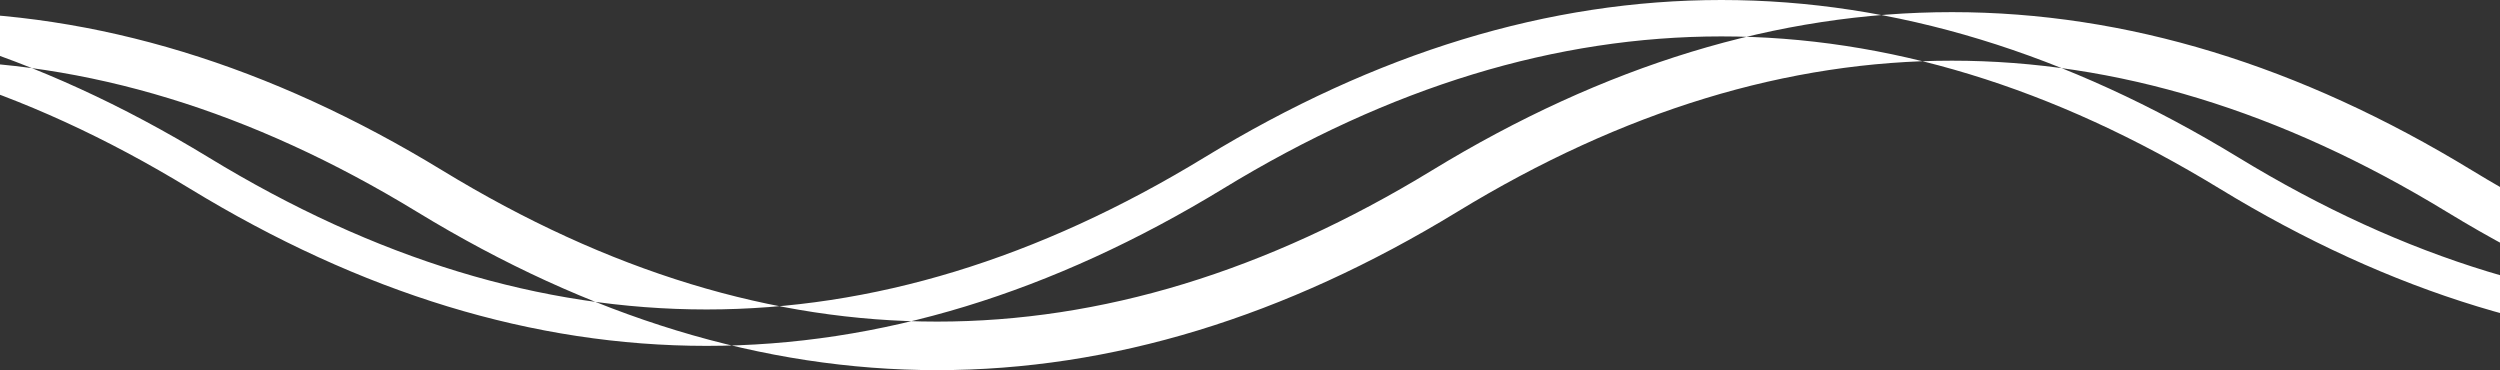 <svg width="412" height="61" viewBox="0 0 412 61" fill="none" xmlns="http://www.w3.org/2000/svg">
<rect x="0" y="0" width="412" height="61" fill="#333333" stroke="none"/>
<path fill-rule="evenodd" clip-rule="evenodd" d="M-12.813 10C-39.835 10 -66.999 18.231 -94.355 34.915L-98.521 28.085C-70.127 10.769 -41.541 2 -12.813 2C15.915 2 44.501 10.769 72.895 28.085C100.251 44.769 127.415 53 154.437 53C181.459 53 208.623 44.769 235.979 28.085C264.373 10.769 292.959 2 321.687 2C350.415 2 379.001 10.769 407.395 28.085C434.751 44.769 461.915 53 488.937 53C515.959 53 543.123 44.769 570.479 28.085L574.645 34.915C546.251 52.231 517.665 61 488.937 61C460.209 61 431.623 52.231 403.229 34.915C375.873 18.231 348.709 10 321.687 10C294.665 10 267.501 18.231 240.145 34.915C211.751 52.231 183.165 61 154.437 61C125.709 61 97.123 52.231 68.729 34.915C41.373 18.231 14.209 10 -12.813 10ZM-50.813 6C-78.049 6 -105.39 14.298 -132.876 31.061L-136 25.939C-107.736 8.702 -79.328 0 -50.813 0C-22.299 0 6.11 8.702 34.374 25.939C61.86 42.702 89.201 51 116.437 51C143.673 51 171.014 42.702 198.5 25.939C226.764 8.702 255.173 0 283.687 0C312.202 0 340.61 8.702 368.874 25.939C396.36 42.702 423.702 51 450.937 51C478.173 51 505.514 42.702 533 25.939L536.124 31.061C507.86 48.298 479.452 57 450.937 57C422.422 57 394.014 48.298 365.75 31.061C338.264 14.298 310.923 6 283.687 6C256.452 6 229.11 14.298 201.624 31.061C173.36 48.298 144.952 57 116.437 57C87.922 57 59.514 48.298 31.25 31.061C3.764 14.298 -23.578 6 -50.813 6Z" fill="white"/>
</svg>
